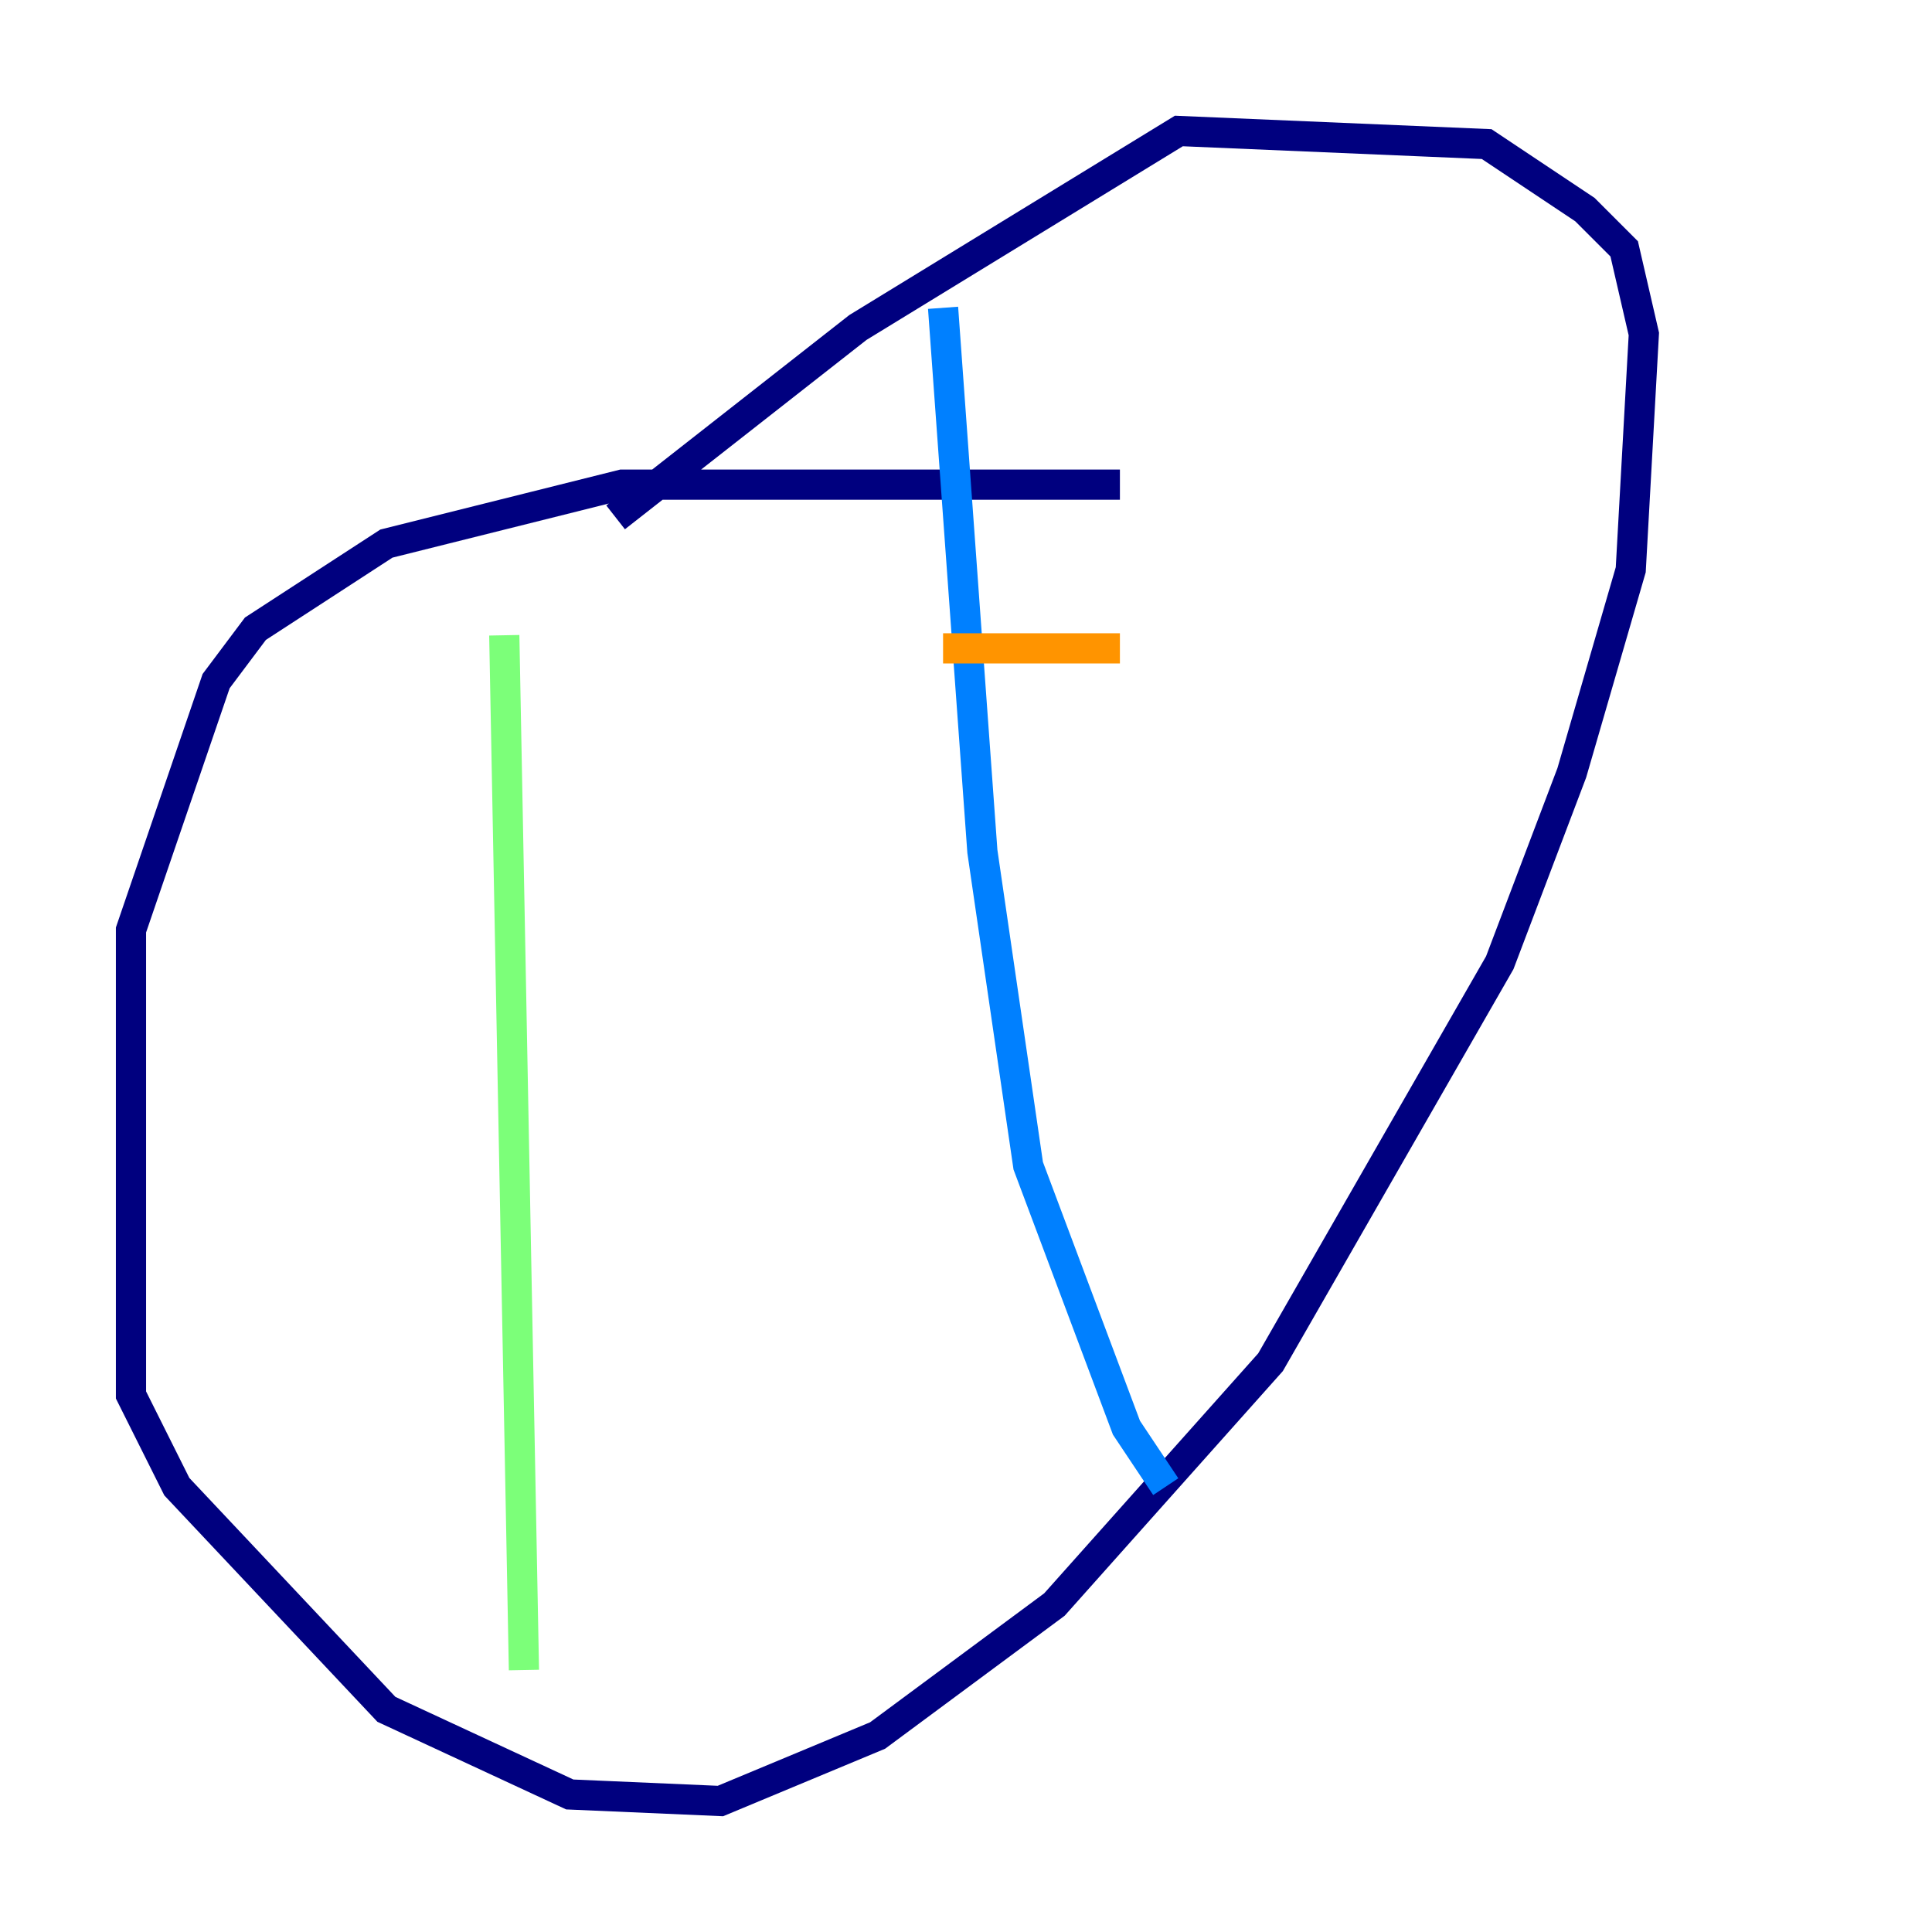<?xml version="1.0" encoding="utf-8" ?>
<svg baseProfile="tiny" height="128" version="1.2" viewBox="0,0,128,128" width="128" xmlns="http://www.w3.org/2000/svg" xmlns:ev="http://www.w3.org/2001/xml-events" xmlns:xlink="http://www.w3.org/1999/xlink"><defs /><polyline fill="none" points="74.197,32.108 41.22,32.108 25.6,36.014 16.922,41.654 14.319,45.125 8.678,61.614 8.678,92.42 11.715,98.495 25.6,113.248 37.749,118.888 47.729,119.322 58.142,114.983 69.858,106.305 84.176,90.251 99.363,63.783 104.136,51.2 108.041,37.749 108.909,22.129 107.607,16.488 105.003,13.885 98.495,9.546 78.102,8.678 56.841,21.695 40.786,34.278" stroke="#00007f" stroke-width="2" /><polyline fill="none" points="62.481,20.393 65.085,56.407 68.122,77.234 74.63,94.59 77.234,98.495" stroke="#0080ff" stroke-width="2" /><polyline fill="none" points="33.41,42.088 34.712,110.644" stroke="#7cff79" stroke-width="2" /><polyline fill="none" points="62.481,42.956 74.197,42.956" stroke="#ff9400" stroke-width="2" /><polyline fill="none" points="59.878,75.932 59.878,75.932" stroke="#7f0000" stroke-width="2" /></svg>